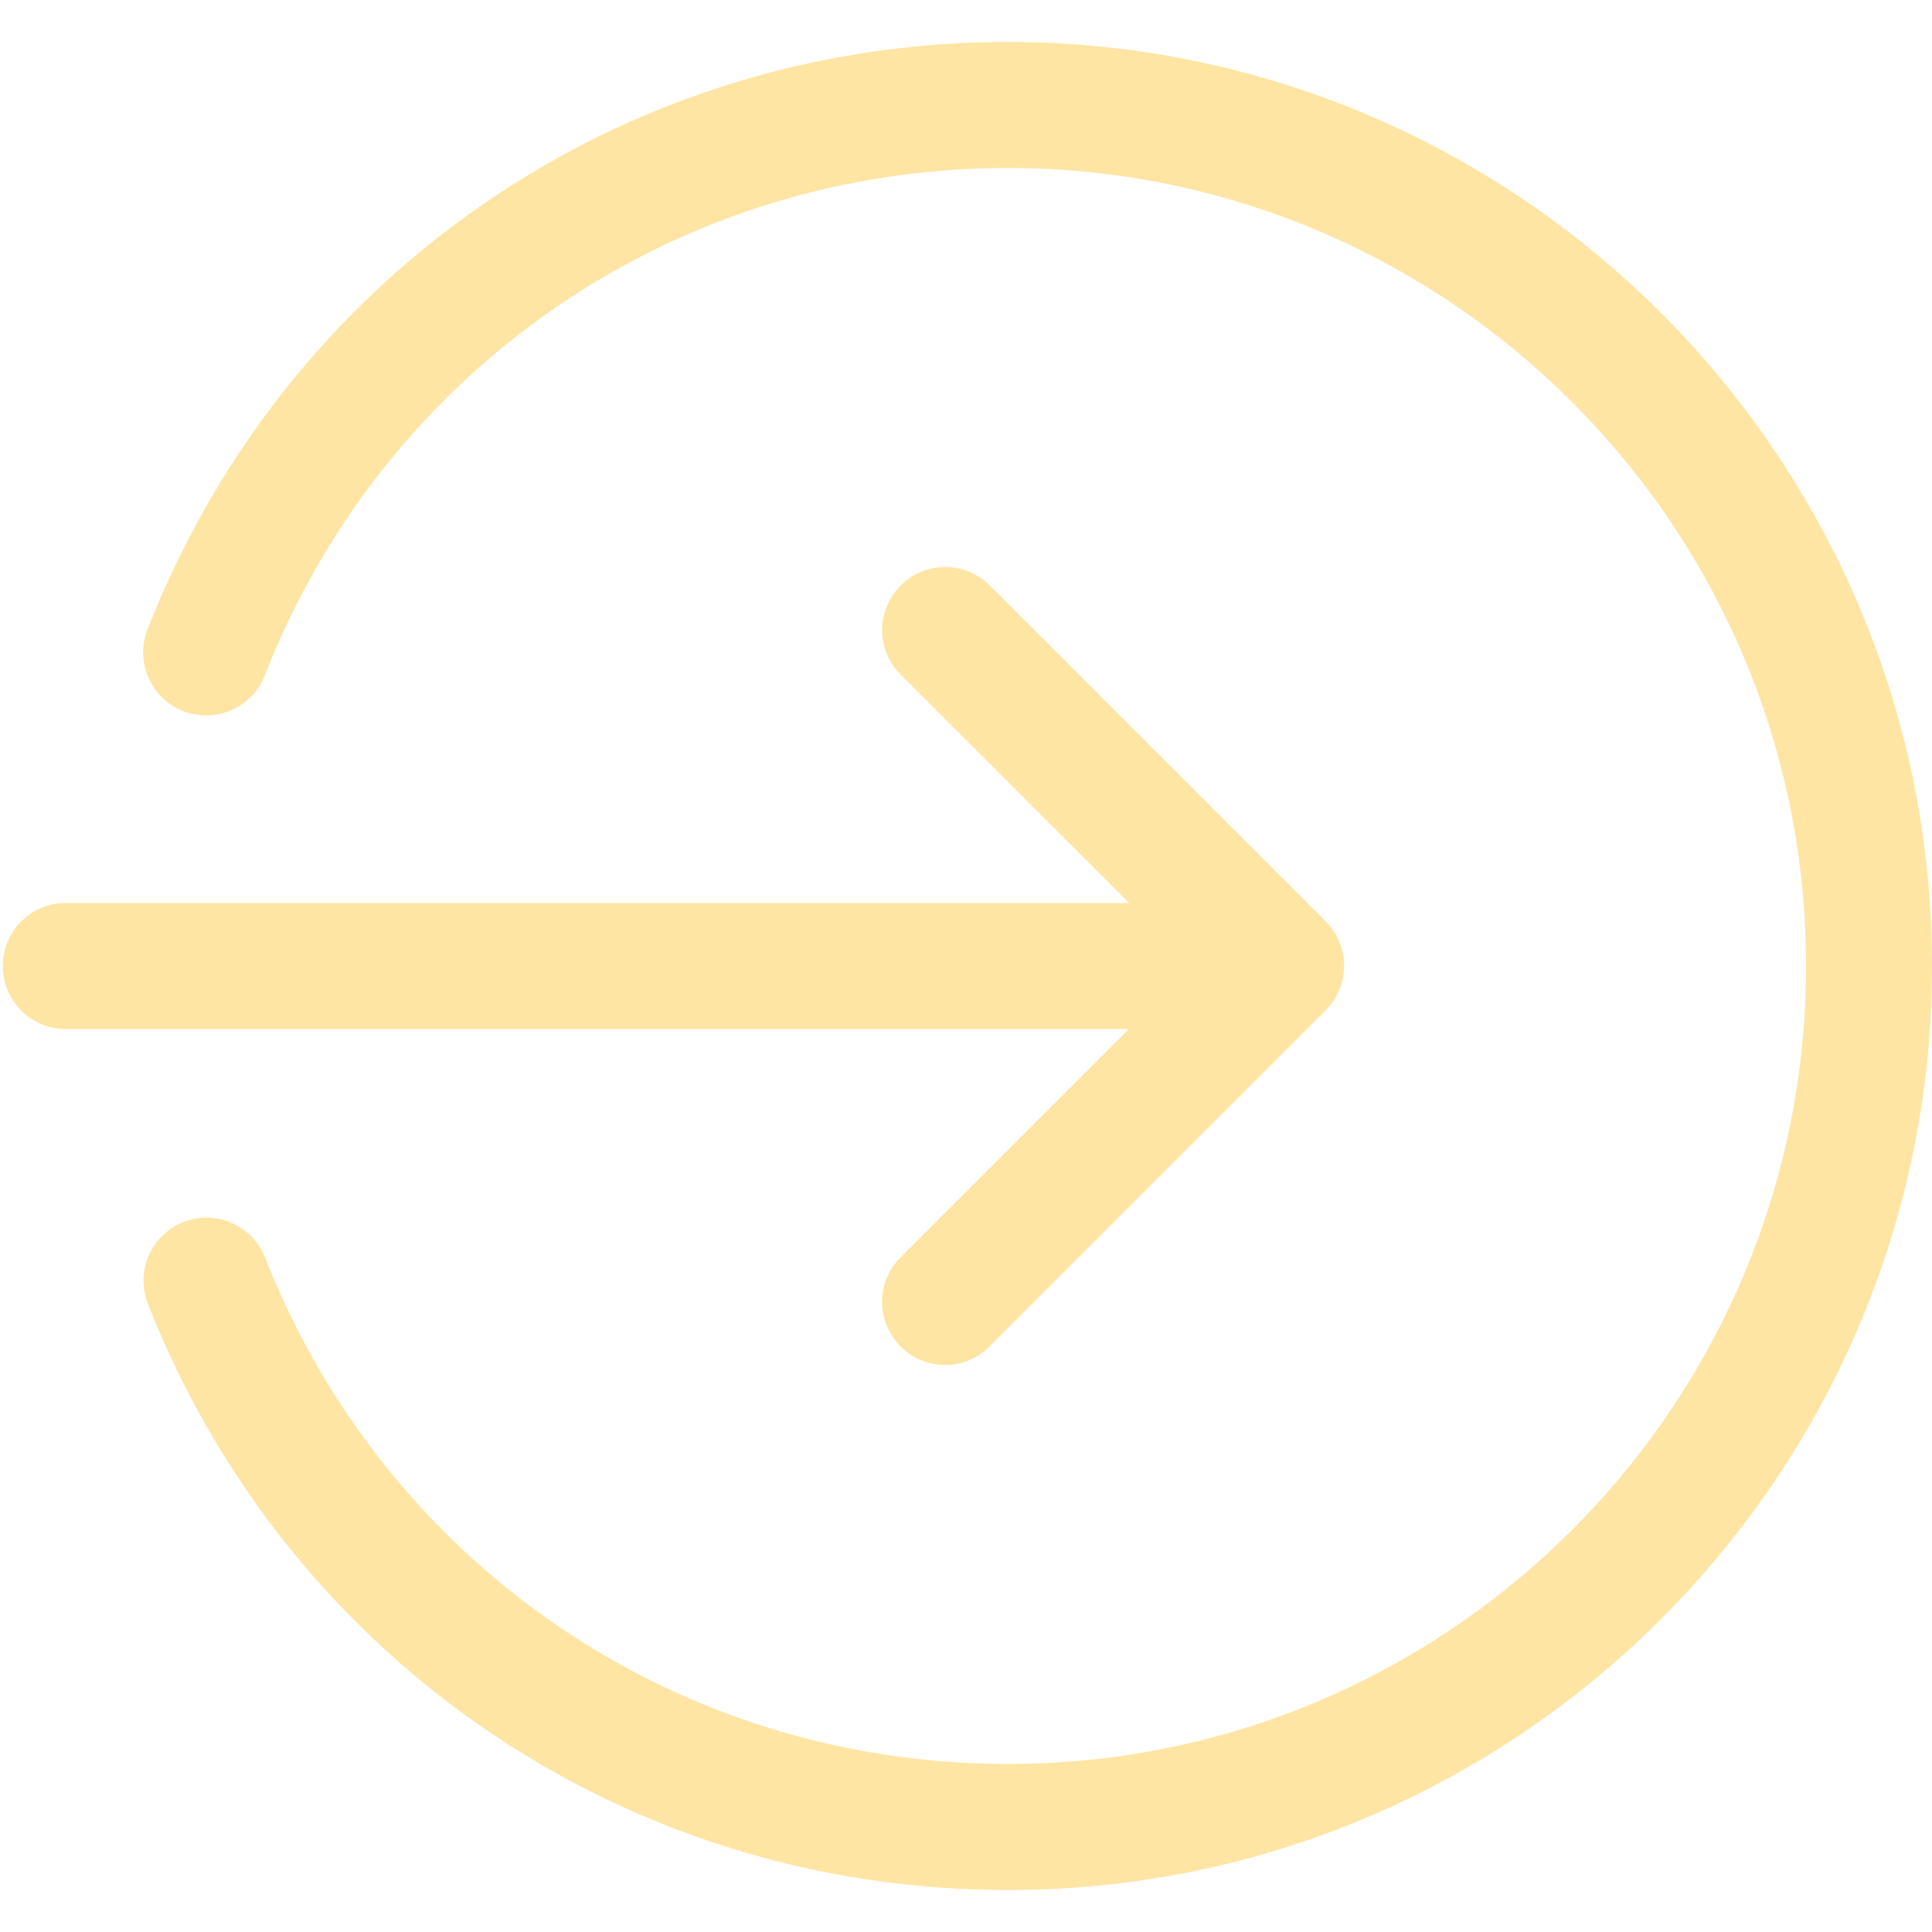 <svg width="30" height="30" fill="none" xmlns="http://www.w3.org/2000/svg"><g clip-path="url(#clip0)" fill="#FFE5A3"><path d="M19.891 15.978H.978a.979.979 0 010-1.956h18.913a.979.979 0 010 1.956z"/><path d="M14.674 21.195a.979.979 0 01-.691-1.67l4.526-4.526-4.527-4.526a.979.979 0 011.385-1.384l5.217 5.217a.978.978 0 010 1.384l-5.217 5.217a.97.97 0 01-.693.288z"/><path d="M15.652 29.348c-5.936 0-11.177-3.571-13.354-9.1a.978.978 0 111.821-.714c1.88 4.773 6.407 7.857 11.533 7.857 6.832 0 12.392-5.559 12.392-12.391S22.484 2.609 15.652 2.609C10.526 2.609 6 5.693 4.12 10.466a.978.978 0 11-1.82-.715C4.474 4.223 9.715.652 15.651.652 23.563.652 30 7.09 30 15c0 7.91-6.437 14.348-14.348 14.348z"/></g><defs><clipPath id="clip0"><path fill="#fff" d="M0 0h30v30H0z"/></clipPath></defs></svg>